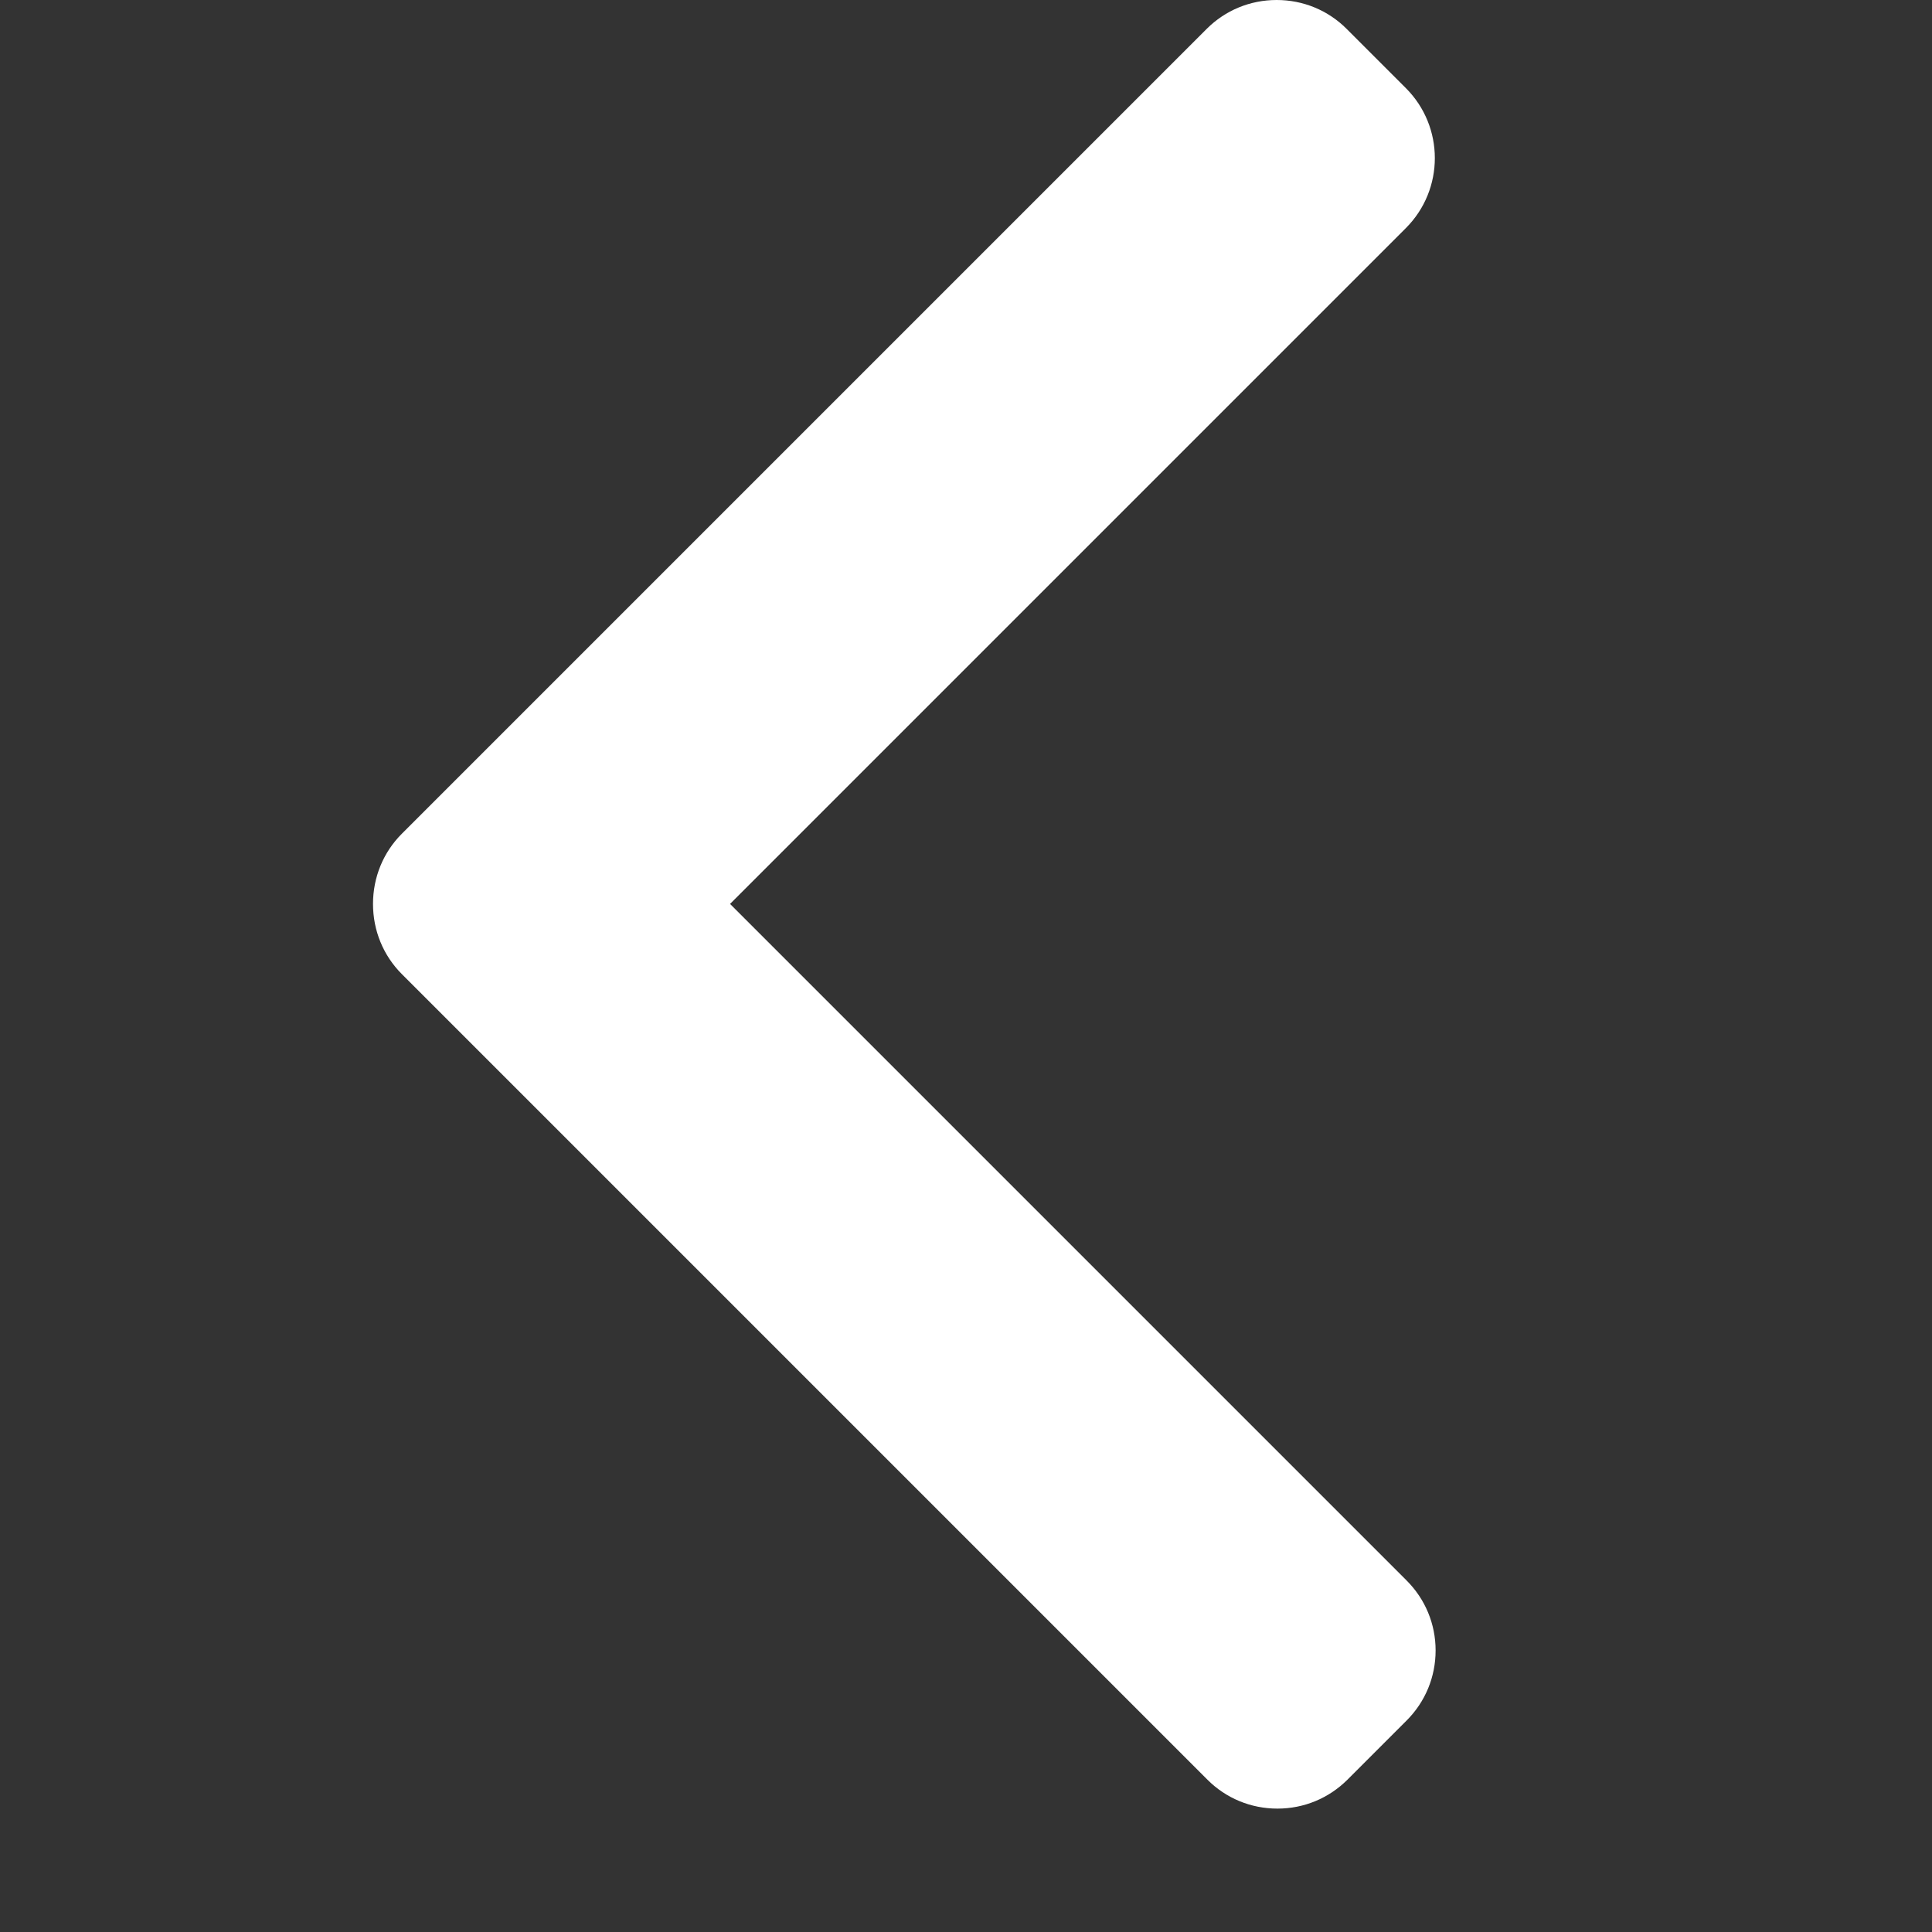 <svg width="15" height="15" viewBox="0 0 15 15" fill="none" xmlns="http://www.w3.org/2000/svg"><rect x="0" y="0" width="15" height="15" fill="#333333" stroke="none"/><path d="M3.12 6.473L9.369 0.224C9.513 0.08 9.706 0 9.912 0C10.118 0 10.311 0.08 10.455 0.224L10.915 0.684C11.215 0.984 11.215 1.471 10.915 1.771L5.668 7.018L10.921 12.271C11.066 12.416 11.146 12.609 11.146 12.814C11.146 13.02 11.066 13.213 10.921 13.358L10.461 13.818C10.316 13.962 10.124 14.042 9.918 14.042C9.712 14.042 9.519 13.962 9.375 13.818L3.12 7.563C2.975 7.418 2.896 7.224 2.896 7.018C2.896 6.812 2.975 6.618 3.12 6.473Z" fill="white"/></svg>
